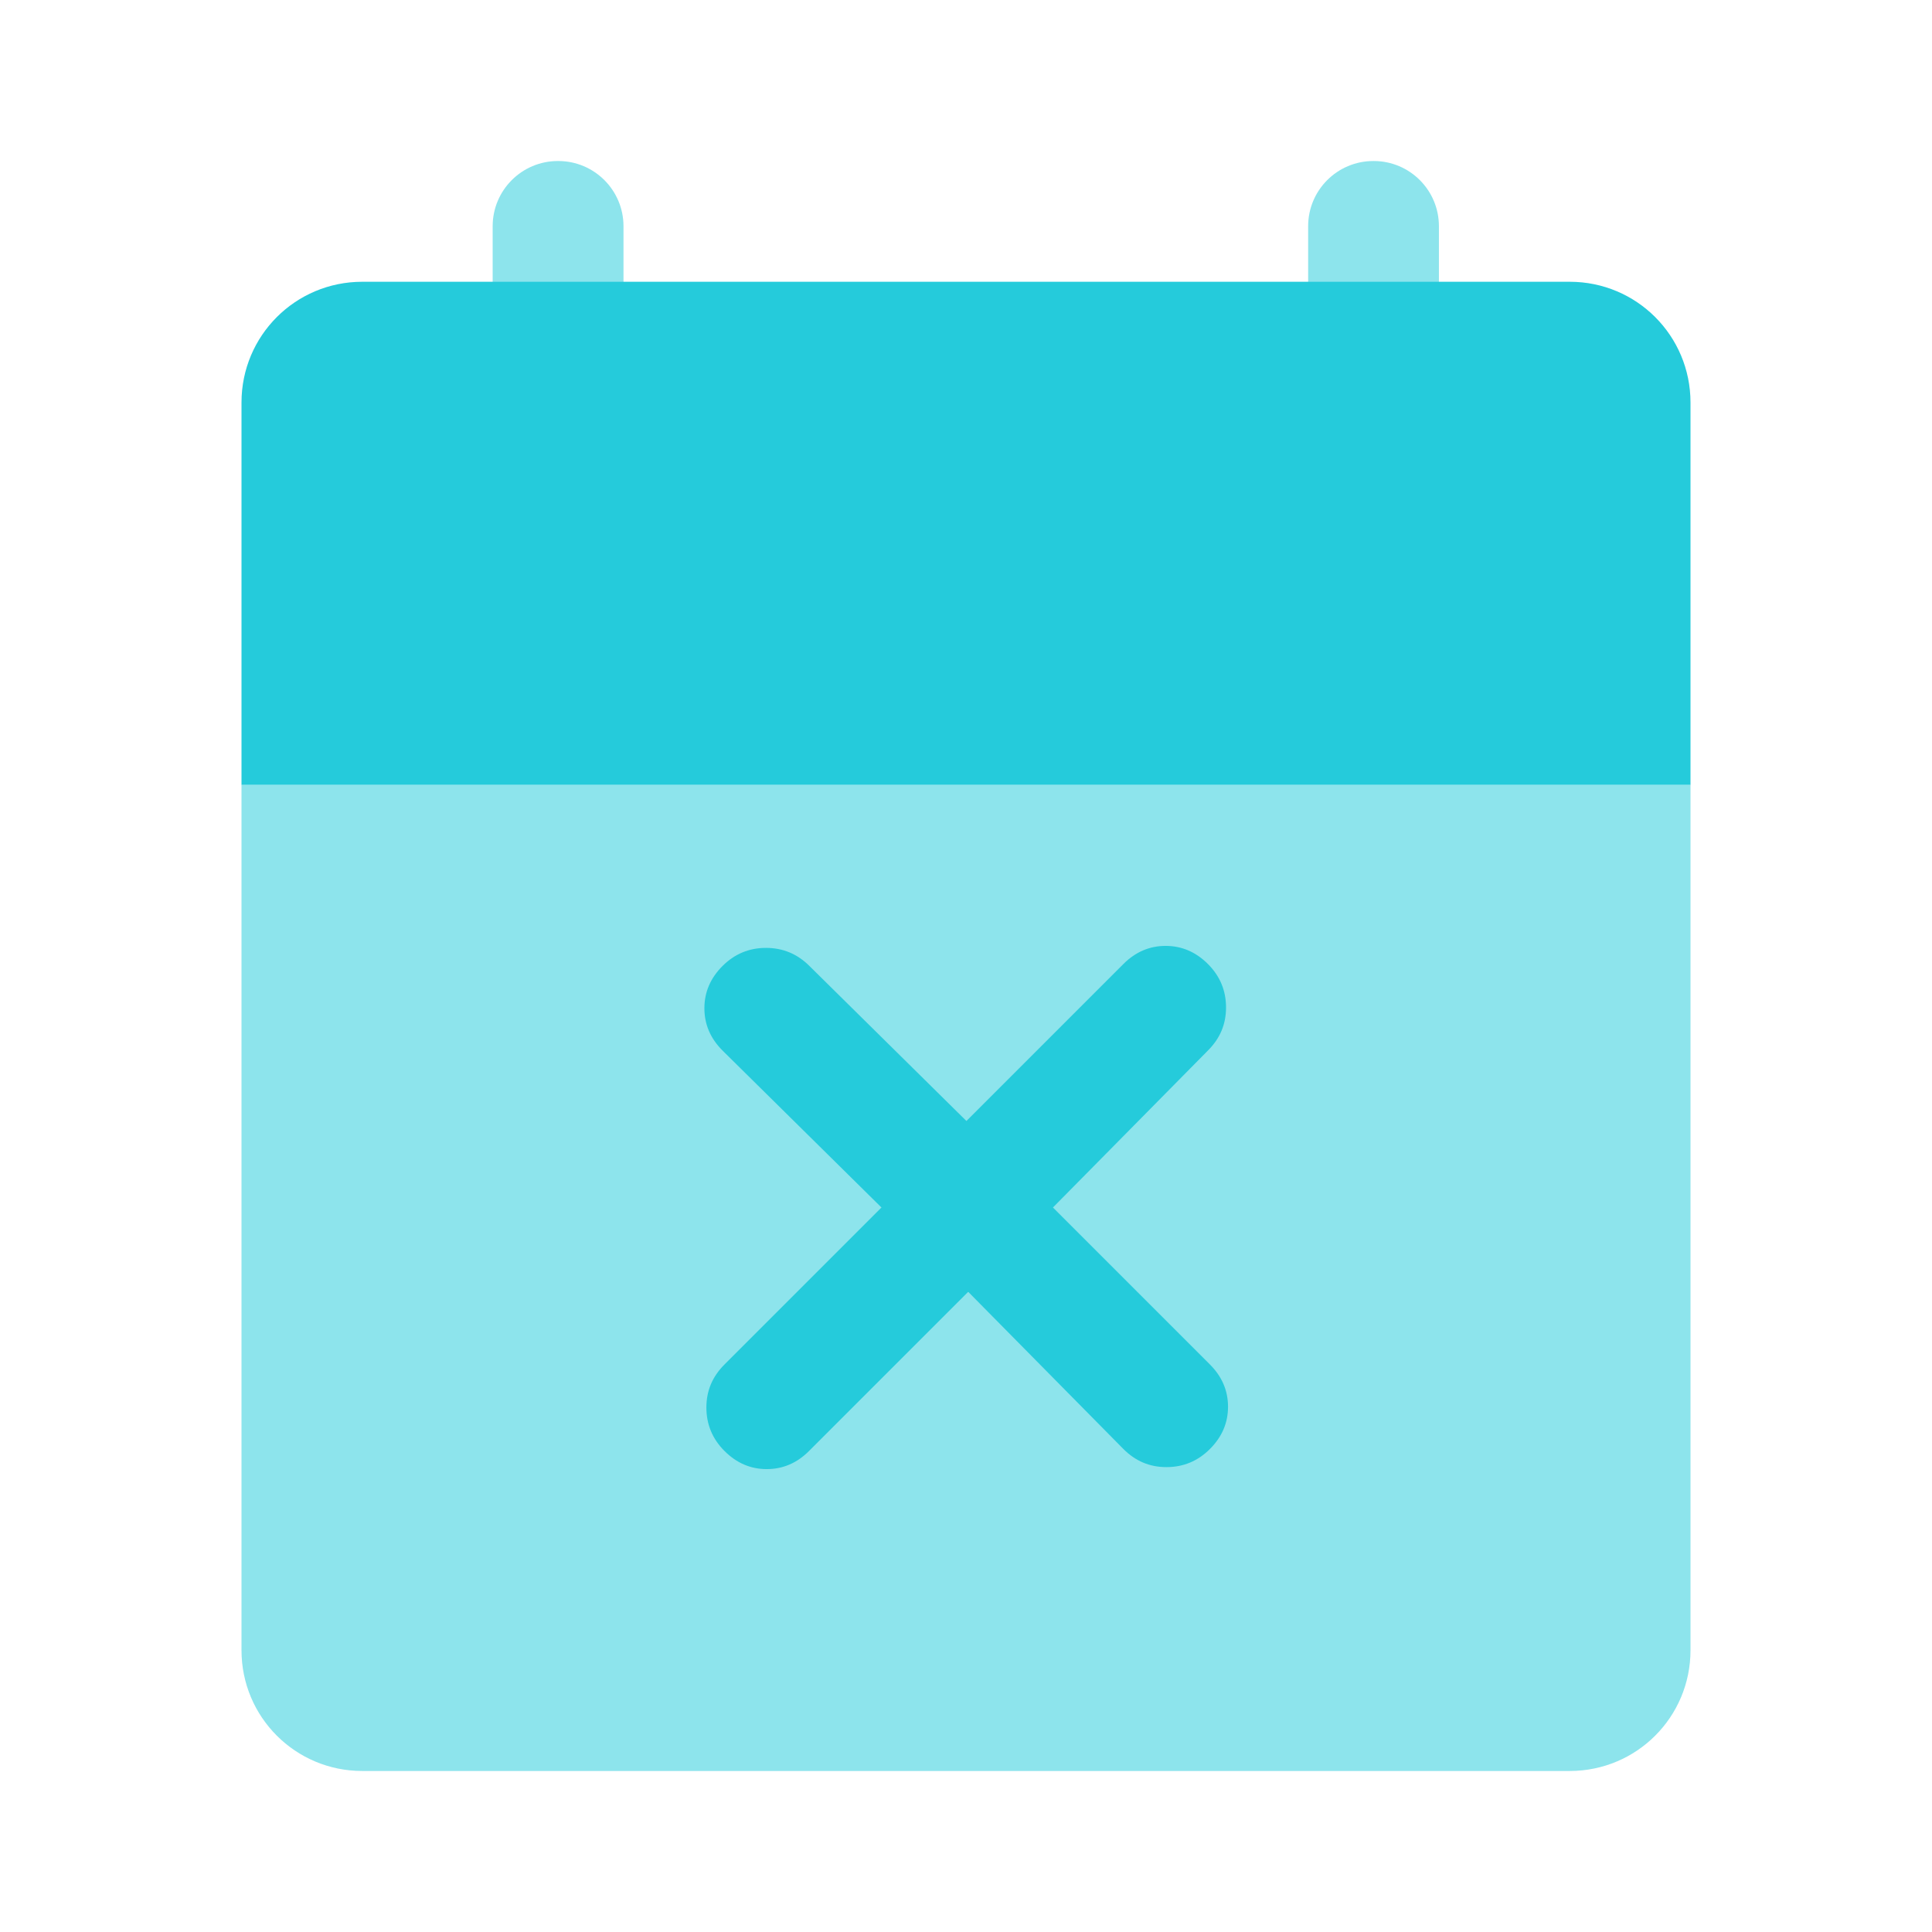 <svg width="32" height="32" viewBox="0 0 32 32" fill="none" xmlns="http://www.w3.org/2000/svg">
<g opacity="0.52">
<path d="M4 13H28V27.333C28 28.44 27.107 29.333 26 29.333H6C4.893 29.333 4 28.44 4 27.333V13Z" fill="#25CBDB"/>
<path d="M22.753 2.667H22.747C22.15 2.667 21.667 3.15 21.667 3.747V5.573C21.667 6.17 22.15 6.653 22.747 6.653H22.753C23.35 6.653 23.833 6.17 23.833 5.573V3.747C23.833 3.15 23.35 2.667 22.753 2.667Z" fill="#25CBDB"/>
<path d="M9.247 2.667H9.24C8.644 2.667 8.16 3.15 8.16 3.747V5.573C8.16 6.17 8.644 6.653 9.24 6.653H9.247C9.843 6.653 10.327 6.17 10.327 5.573V3.747C10.327 3.15 9.843 2.667 9.247 2.667Z" fill="#25CBDB"/>
</g>
<path d="M6 4.667H26C27.107 4.667 28 5.56 28 6.667V13H4V6.667C4 5.56 4.893 4.667 6 4.667Z" fill="#25CBDB"/>
<path d="M16.033 21.4L13.4 24.033C13.2 24.233 12.967 24.333 12.7 24.333C12.433 24.333 12.2 24.233 12 24.033C11.8 23.833 11.7 23.593 11.7 23.313C11.7 23.033 11.8 22.8 12 22.6L14.6 20L11.967 17.4C11.767 17.2 11.667 16.967 11.667 16.7C11.667 16.433 11.767 16.2 11.967 16C12.167 15.8 12.407 15.7 12.687 15.7C12.967 15.7 13.207 15.8 13.407 16L16.007 18.567L18.607 15.967C18.807 15.767 19.04 15.667 19.307 15.667C19.573 15.667 19.807 15.767 20.007 15.967C20.207 16.167 20.307 16.407 20.307 16.687C20.307 16.967 20.207 17.2 20.007 17.4L17.44 20L20.04 22.6C20.24 22.8 20.34 23.033 20.34 23.3C20.34 23.567 20.24 23.8 20.04 24C19.84 24.2 19.6 24.3 19.32 24.3C19.04 24.3 18.807 24.2 18.607 24L16.04 21.4H16.033Z" fill="#25CBDB"/>
</svg>
